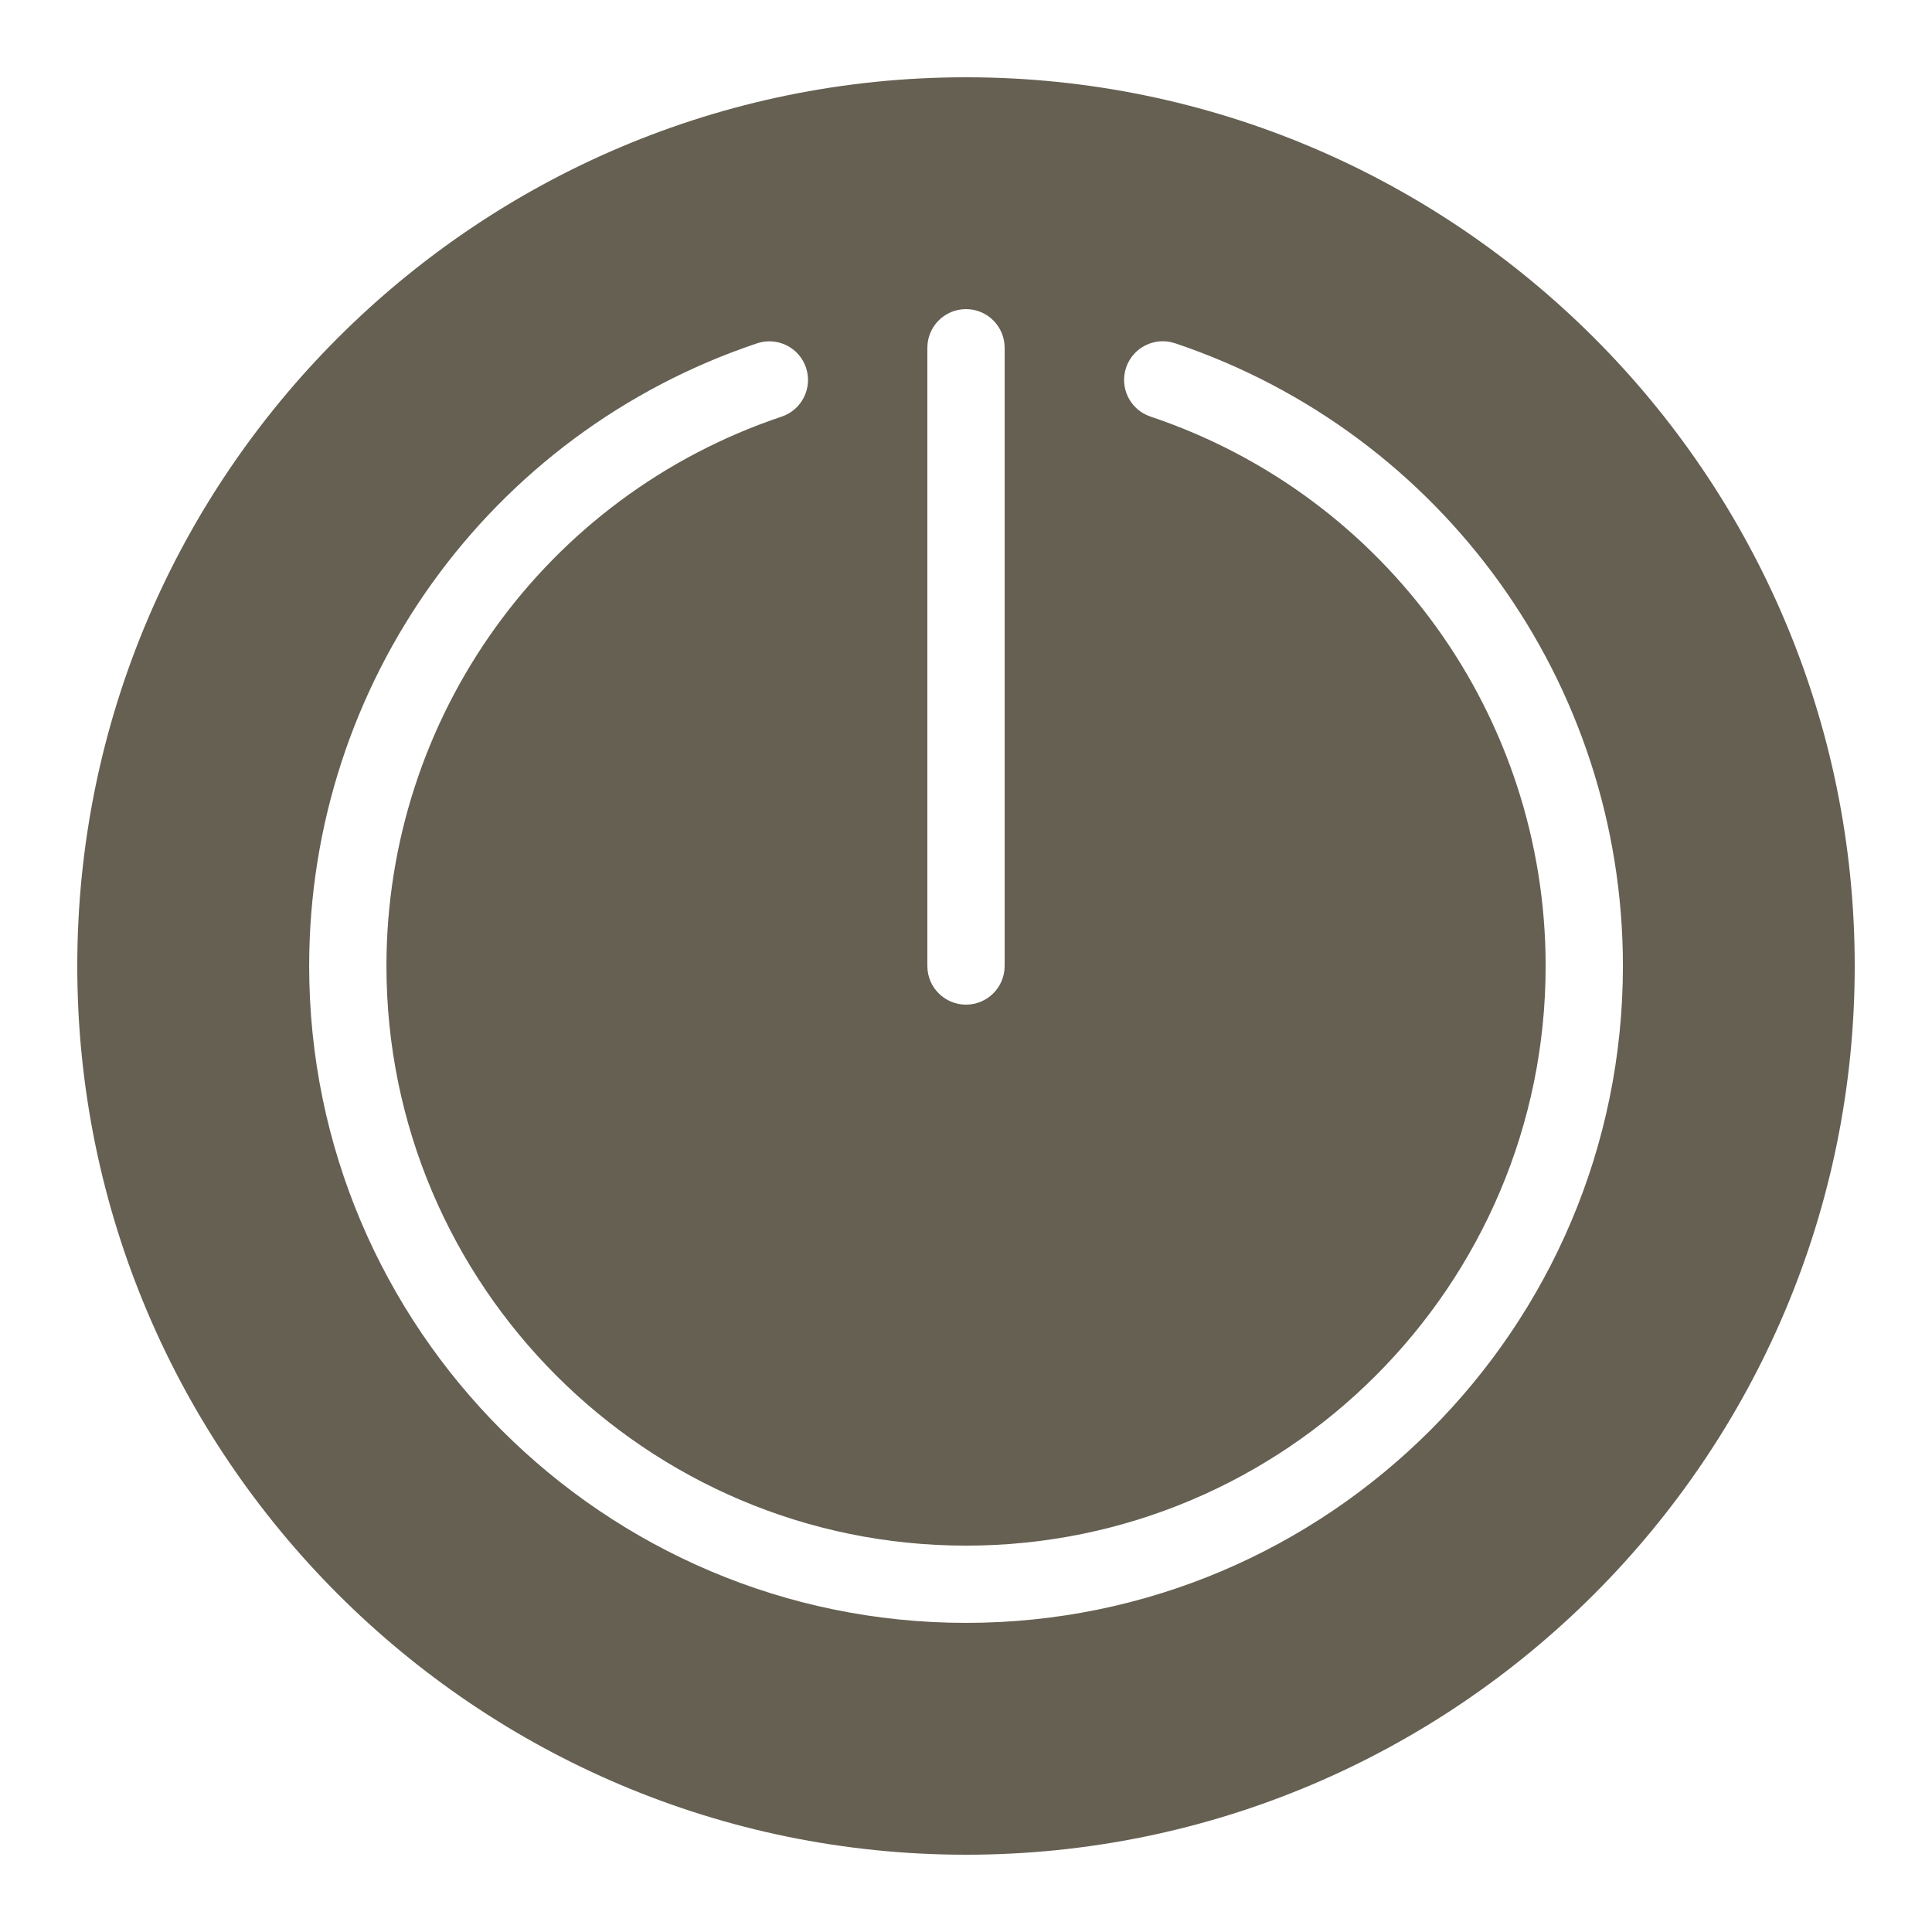 <svg xmlns="http://www.w3.org/2000/svg" viewBox="0,0,256,256" width="50px" height="50px"><g fill="#656052" fill-rule="nonzero" stroke="none" stroke-width="1" stroke-linecap="butt" stroke-linejoin="miter" stroke-miterlimit="10" stroke-dasharray="" stroke-dashoffset="0" font-family="none" font-size="none" style="mix-blend-mode: normal"><g transform="scale(5.12,5.12)"><path d="M25,2c-12.683,0 -23,10.318 -23,23c0,12.682 10.317,23 23,23c12.683,0 23,-10.318 23,-23c0,-12.682 -10.317,-23 -23,-23zM25,8c0.553,0 1,0.448 1,1v16c0,0.552 -0.447,1 -1,1c-0.553,0 -1,-0.448 -1,-1v-16c0,-0.552 0.447,-1 1,-1zM30.016,8.834c0.13,-0.01 0.262,0.006 0.393,0.049c6.933,2.327 11.592,8.804 11.592,16.117c0,9.374 -7.626,17 -17,17c-9.374,0 -17,-7.626 -17,-17c0,-7.313 4.659,-13.789 11.592,-16.115c0.523,-0.174 1.09,0.105 1.266,0.629c0.176,0.524 -0.105,1.092 -0.629,1.268c-6.118,2.052 -10.229,7.766 -10.229,14.219c0,8.271 6.729,15 15,15c8.271,0 15,-6.729 15,-15c0,-6.453 -4.111,-12.168 -10.229,-14.221c-0.523,-0.176 -0.805,-0.742 -0.629,-1.266c0.133,-0.392 0.484,-0.649 0.873,-0.68z"></path></g></g></svg>